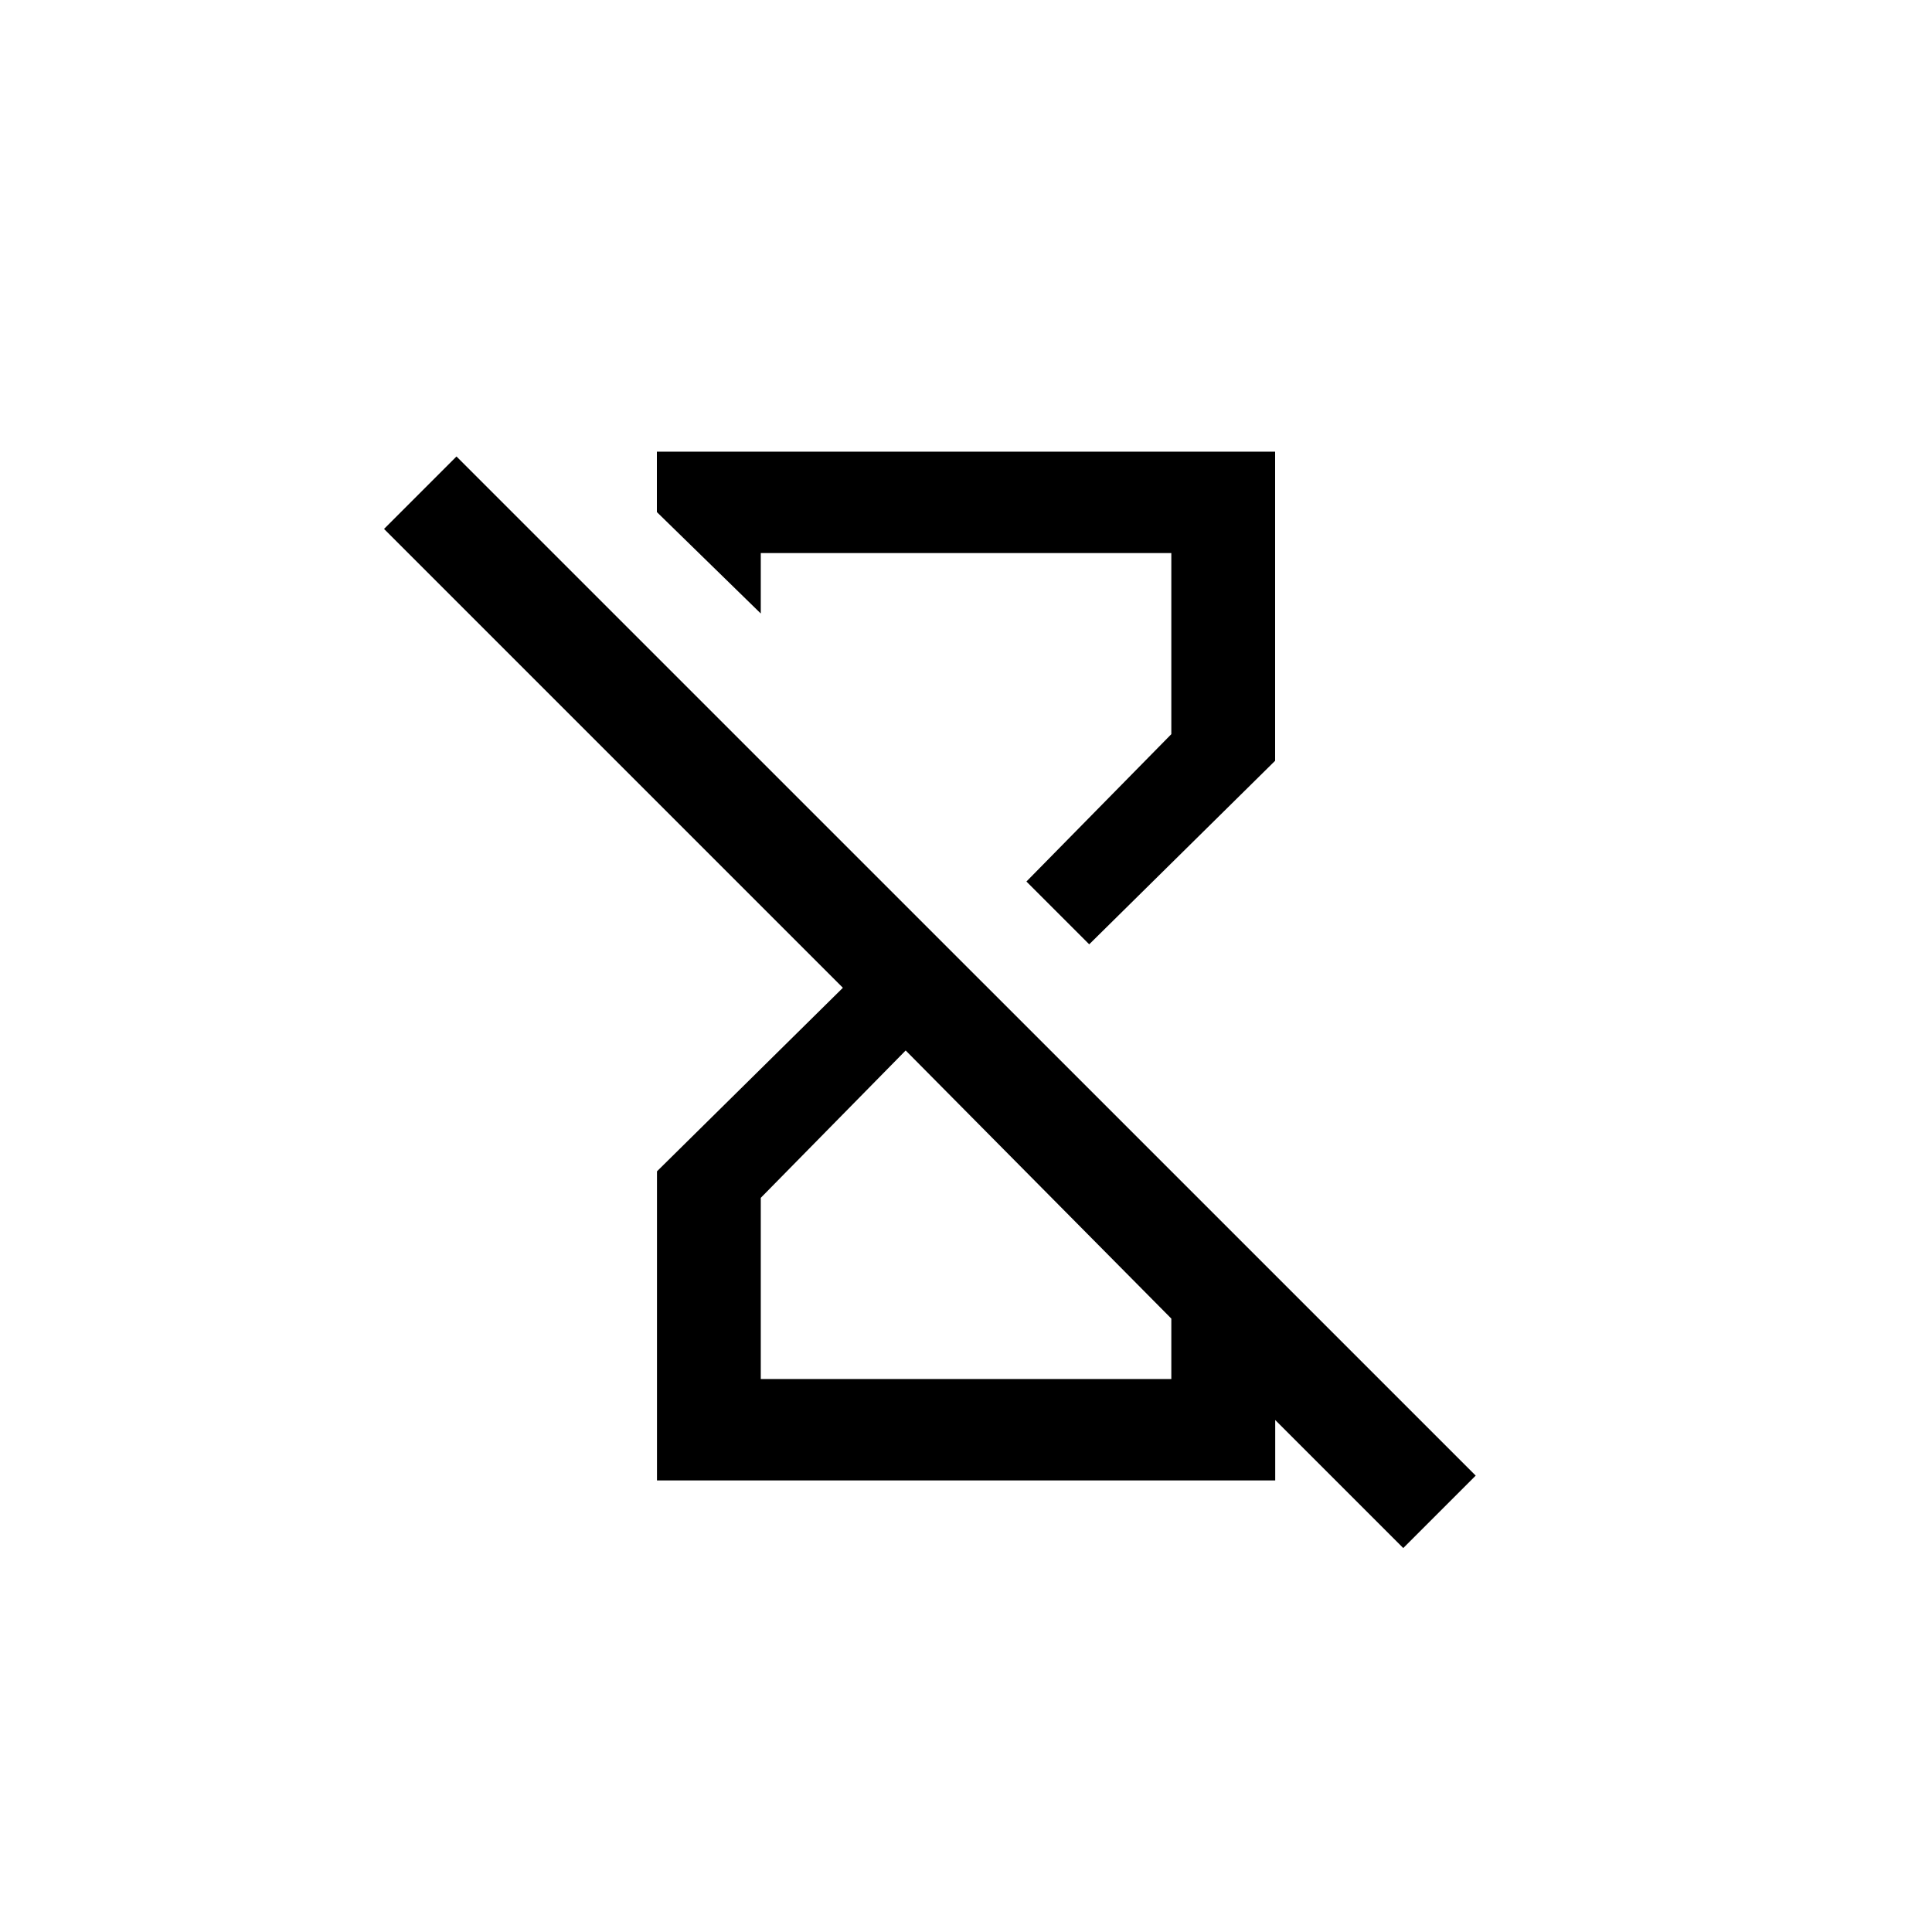 <!-- Generated by IcoMoon.io -->
<svg version="1.1" xmlns="http://www.w3.org/2000/svg" width="40" height="40" viewBox="0 0 40 40">
<title>mt-hourglass_disabled</title>
<path d="M15.751 11.451h8.5v3.749l-3 3.051 1.3 1.3 3.849-3.8v-6.4h-12.8v1.251l2.151 2.1v-1.251zM9.451 9.451l-1.5 1.5 9.5 9.5-3.849 3.8v6.4h12.8v-1.251l2.651 2.651 1.5-1.5zM24.251 28.551h-8.5v-3.751l3-3.051 5.5 5.551v1.251z"></path>
</svg>
